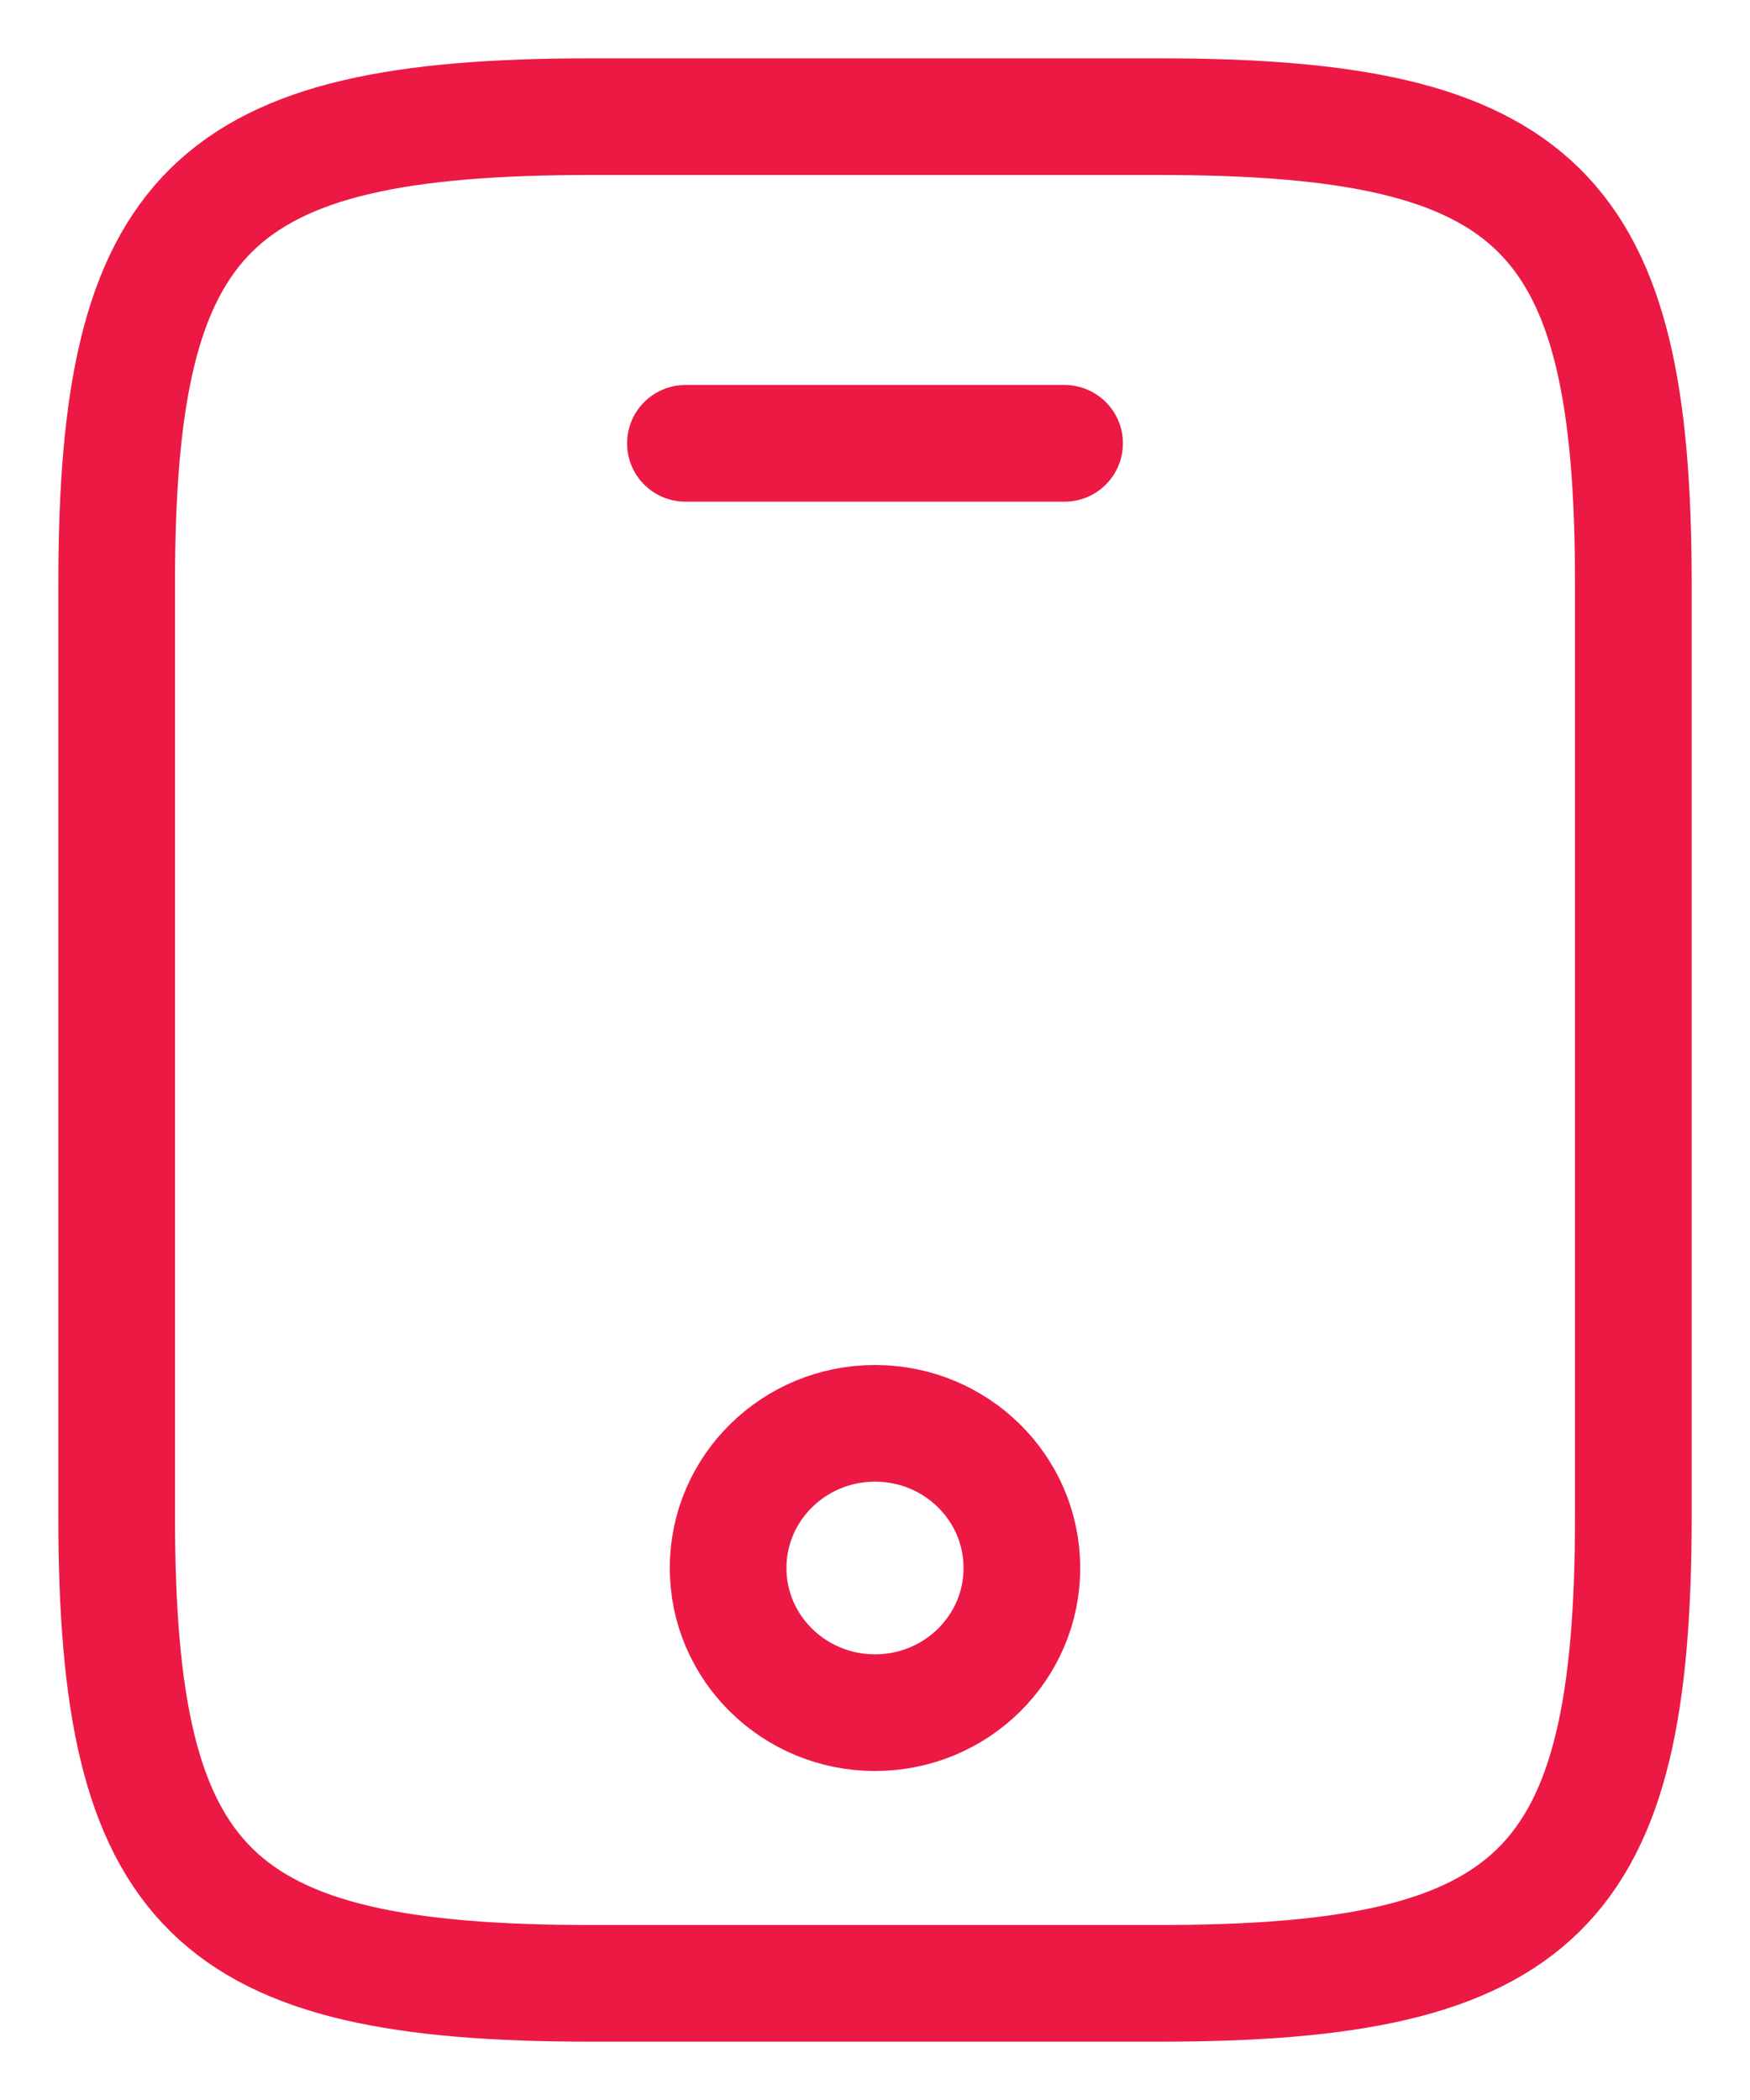 <svg width="15" height="18" viewBox="0 0 15 18" fill="none" xmlns="http://www.w3.org/2000/svg">
<path d="M14 5V13C14 16.2 13.188 17 9.938 17H5.062C1.812 17 1 16.2 1 13V5C1 1.8 1.812 1 5.062 1H9.938C13.188 1 14 1.8 14 5Z" stroke="#EC1944" stroke-linecap="round" stroke-linejoin="round"/>
<path d="M9.125 3.8H5.875" stroke="#EC1944" stroke-linecap="round" stroke-linejoin="round"/>
<path d="M7.5 14.68C8.196 14.68 8.759 14.125 8.759 13.44C8.759 12.755 8.196 12.2 7.5 12.2C6.805 12.2 6.241 12.755 6.241 13.44C6.241 14.125 6.805 14.68 7.5 14.68Z" stroke="#EC1944" stroke-linecap="round" stroke-linejoin="round"/>
</svg>
